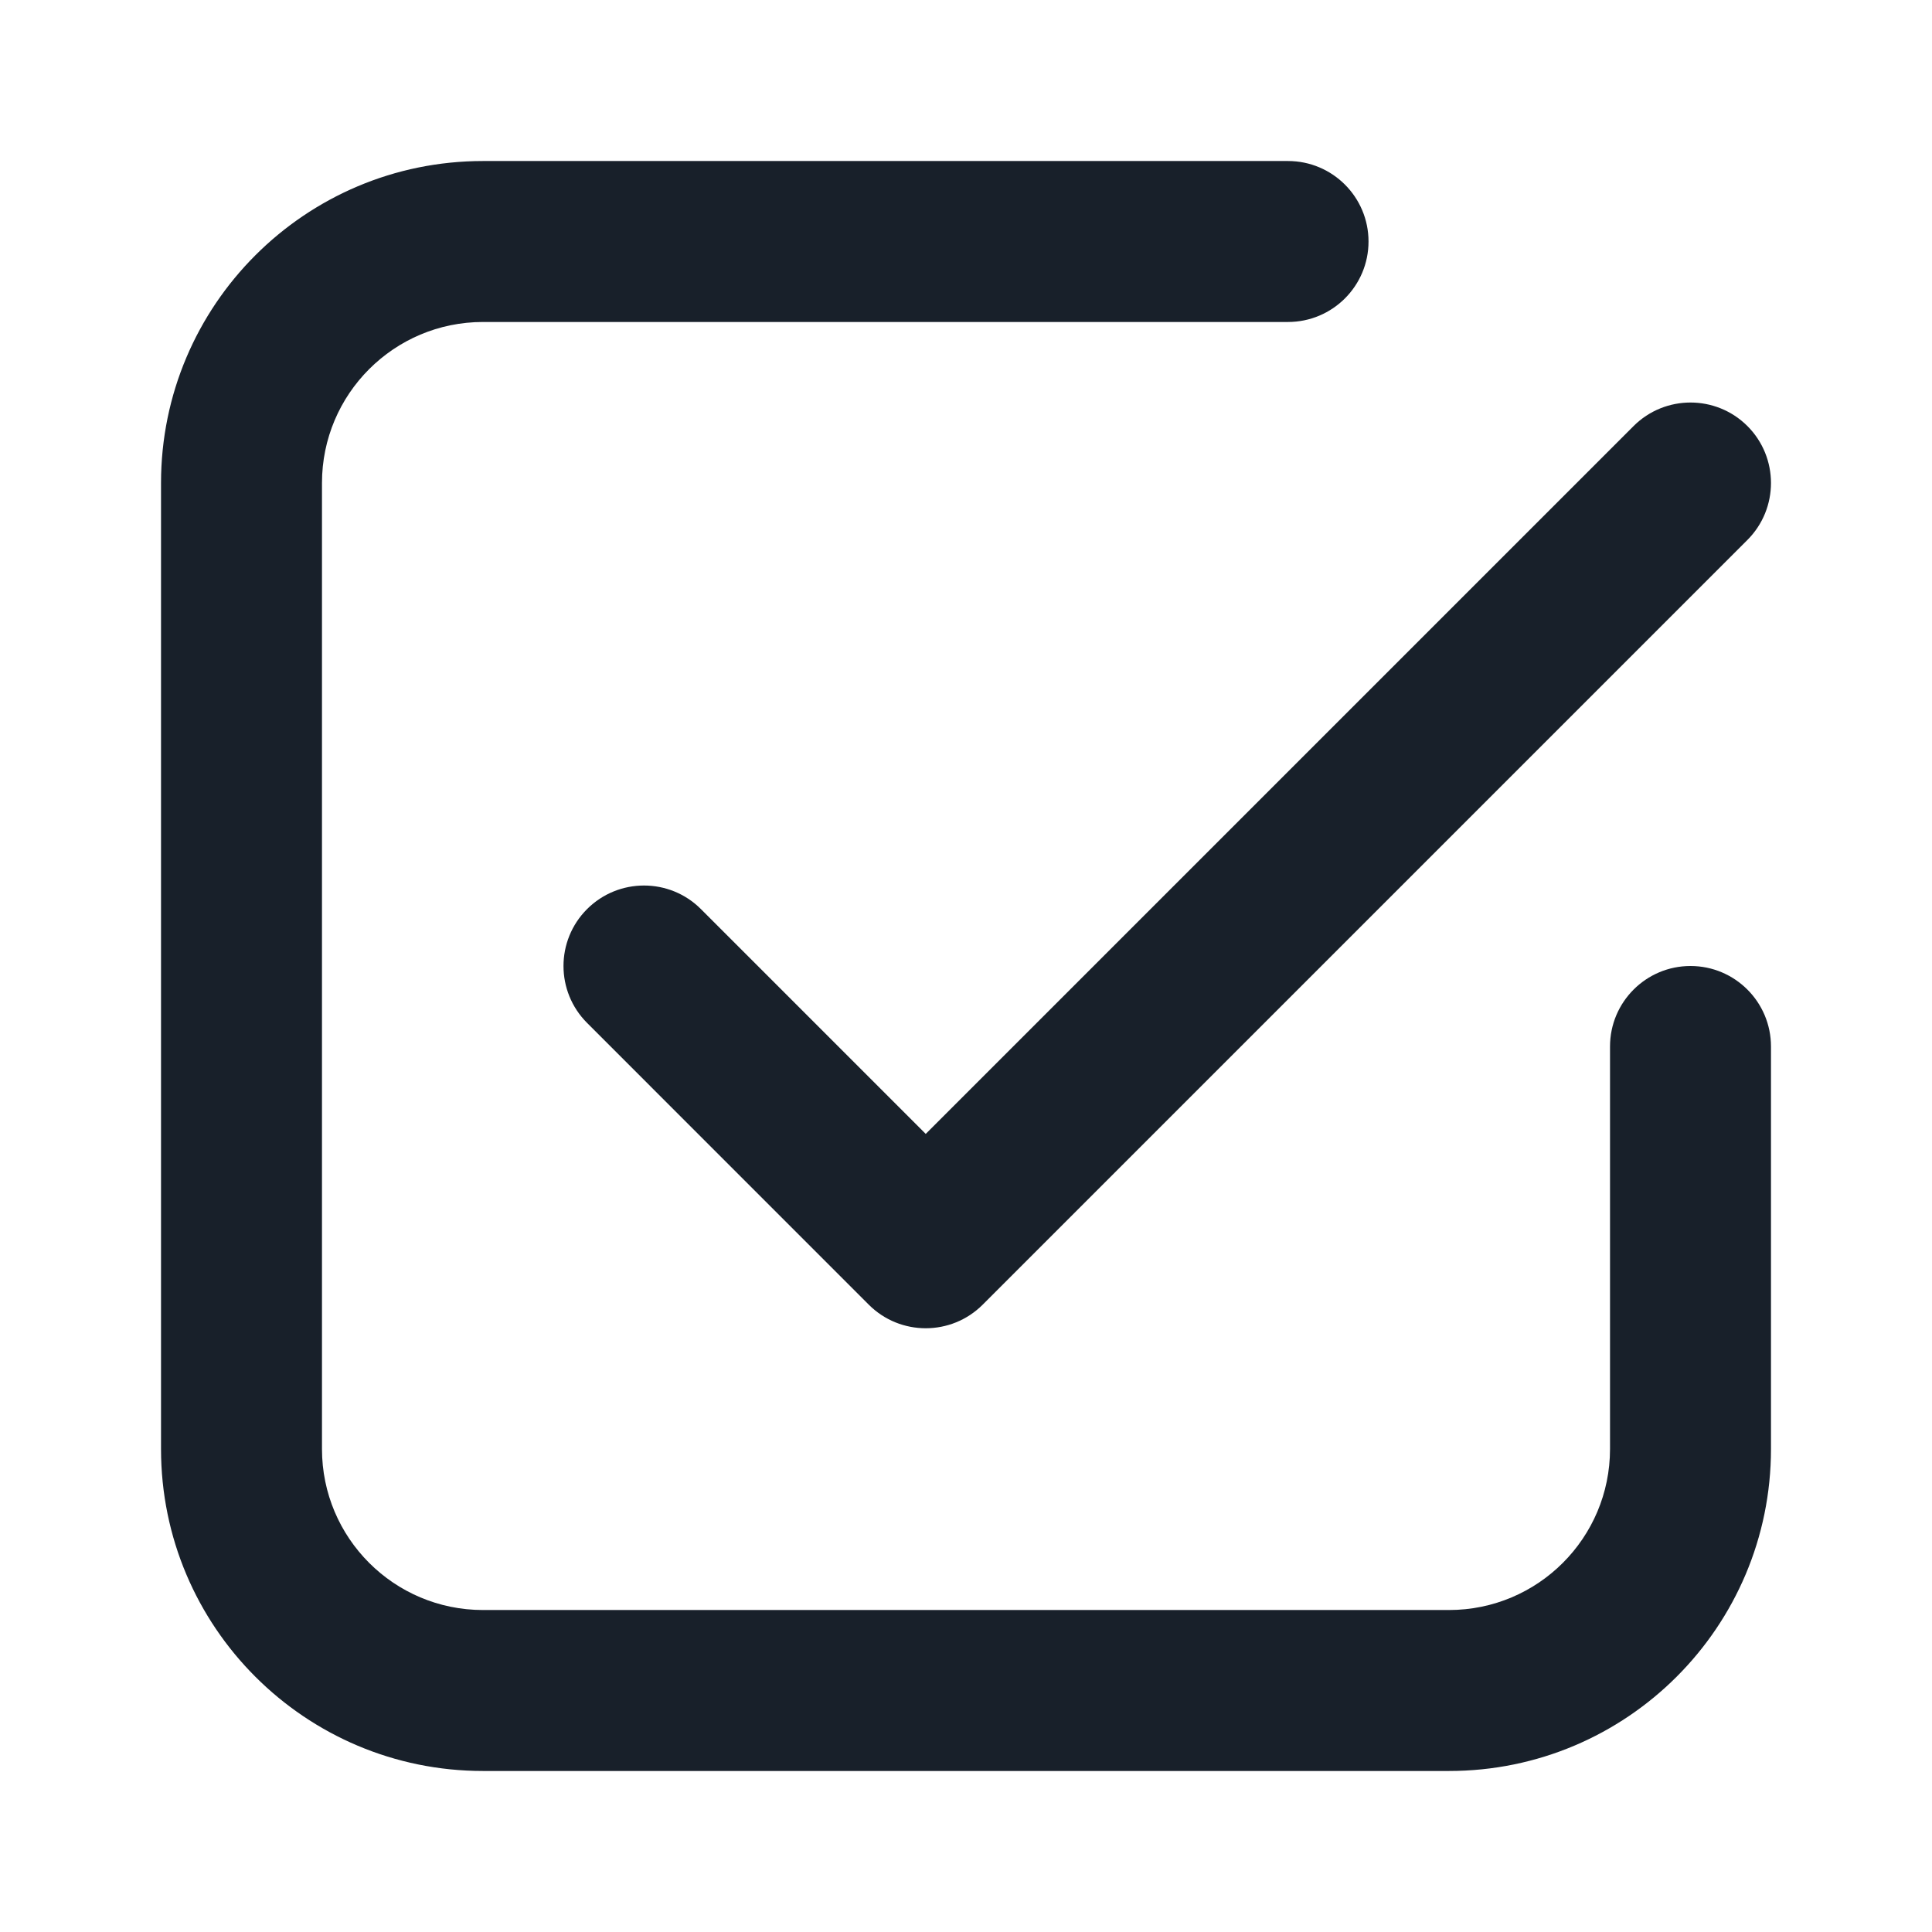 <svg width="32" height="32" viewBox="0 0 32 32" fill="none" xmlns="http://www.w3.org/2000/svg">
<path d="M21.333 5.333C22.07 5.333 22.667 4.736 22.667 4C22.667 3.264 22.07 2.667 21.333 2.667H8C5.054 2.667 2.667 5.055 2.667 8V24C2.667 26.946 5.054 29.333 8 29.333H24C26.945 29.333 29.333 26.946 29.333 24V17.333C29.333 16.597 28.736 16 28 16C27.264 16 26.667 16.597 26.667 17.333V24C26.667 25.473 25.473 26.667 24 26.667H8C6.527 26.667 5.333 25.473 5.333 24V8C5.333 6.527 6.527 5.333 8 5.333H21.333Z" fill="#18202A"/>
<path d="M16.276 21.61L28.943 8.943C29.463 8.422 29.463 7.578 28.943 7.057C28.422 6.537 27.578 6.537 27.057 7.057L15.333 18.781L11.609 15.057C11.089 14.537 10.245 14.537 9.724 15.057C9.203 15.578 9.203 16.422 9.724 16.943L14.39 21.61C14.911 22.13 15.755 22.13 16.276 21.61Z" fill="#18202A"/>
</svg>
